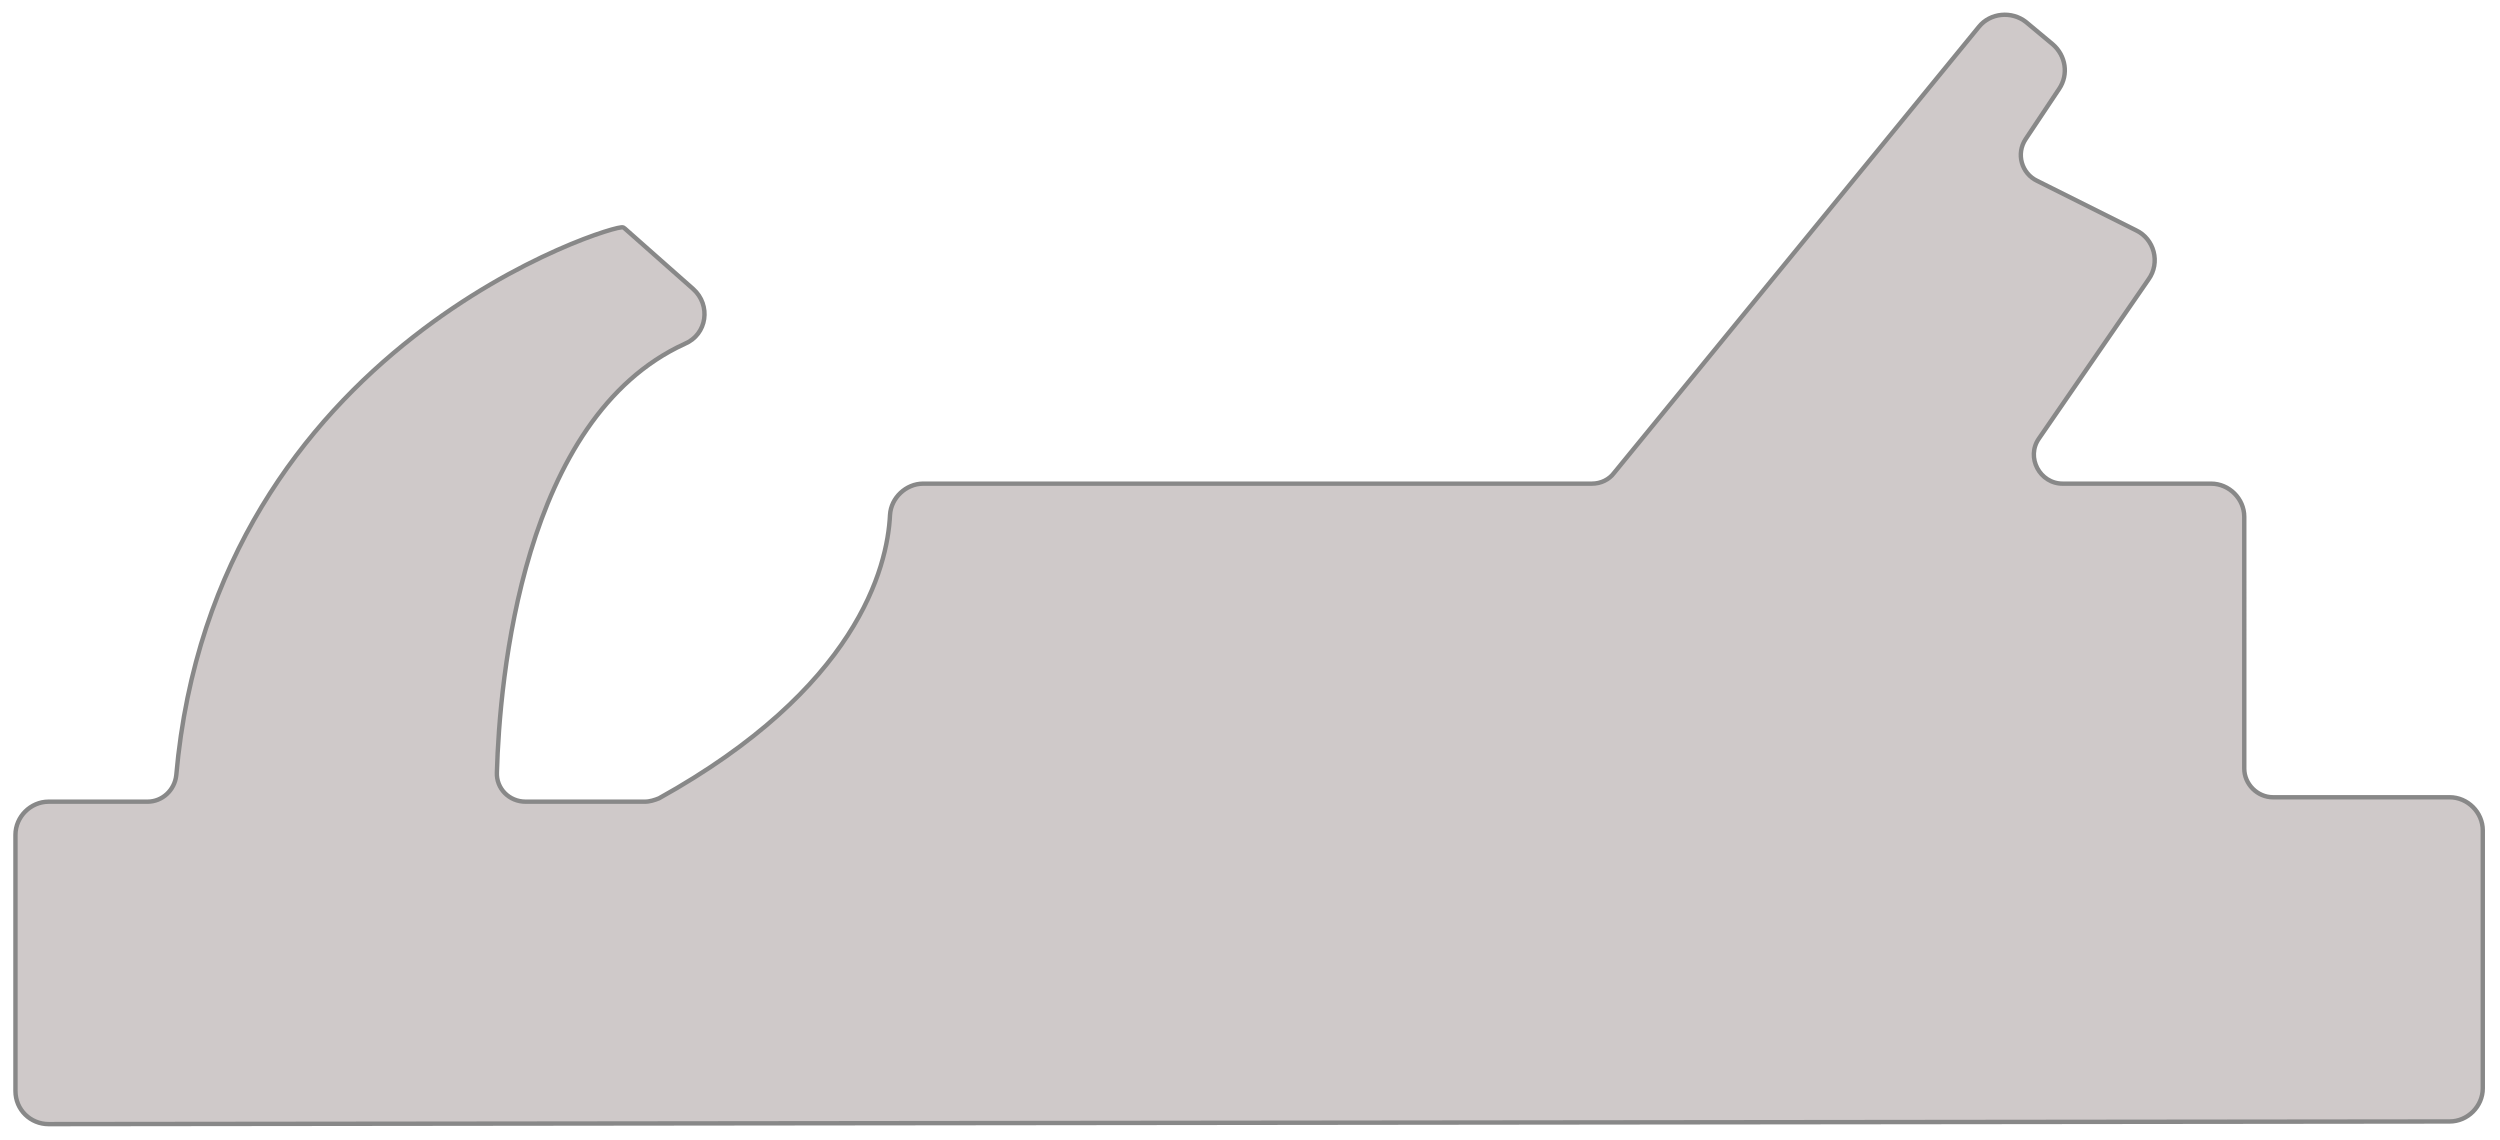 <?xml version="1.0" encoding="utf-8"?>
<!-- Generator: Adobe Illustrator 19.0.0, SVG Export Plug-In . SVG Version: 6.00 Build 0)  -->
<svg version="1.1" id="Ebene_1" xmlns="http://www.w3.org/2000/svg" xmlns:xlink="http://www.w3.org/1999/xlink" x="0px" y="0px"
	 viewBox="0 0 283 129" style="enable-background:new 0 0 283 129;" xml:space="preserve">
<style type="text/css">
	.st0{fill:none;stroke:#888888;stroke-width:1;stroke-miterlimit:10;}
	.st1{fill:#cfc9c9;stroke:#888888;stroke-width:0;stroke-miterlimit:10;}
</style>
<path id="XMLID_2_" class="st0" d="M2,123.5v-29C2,92.6,3.6,91,5.5,91h11.2c1.8,0,3.3-1.4,3.5-3.2C24.5,39,70.3,25.4,70.5,26
	l7.8,6.9c1.9,1.7,1.5,4.8-0.9,5.8C58.8,47.2,56.3,77,56,87.4c-0.1,2,1.5,3.6,3.5,3.6h13.5c0.6,0,1.2-0.2,1.7-0.4
	c22.5-12.5,26-26.2,26.3-32.3c0.1-1.8,1.7-3.3,3.5-3.3h75.7c1.1,0,2.1-0.5,2.7-1.3l41.3-50.5c1.2-1.5,3.5-1.7,5-0.5l3,2.5
	c1.4,1.2,1.7,3.2,0.7,4.7l-3.8,5.7c-1.2,1.8-0.5,4.2,1.4,5.1l11.2,5.6c1.9,0.9,2.6,3.4,1.3,5.2l-12.4,18c-1.6,2.3,0.1,5.5,2.9,5.5
	h16.8c1.9,0,3.5,1.6,3.5,3.5V87c0,1.9,1.6,3.5,3.5,3.5h20c1.9,0,3.5,1.6,3.5,3.5v29.2c0,1.9-1.6,3.5-3.5,3.5L5.5,127
	C3.6,127,2,125.5,2,123.5z"/>
<path id="XMLID_2_" class="st1" d="M2,123.5v-29C2,92.6,3.6,91,5.5,91h11.2c1.8,0,3.3-1.4,3.5-3.2C24.5,39,70.3,25.4,70.5,26
	l7.8,6.9c1.9,1.7,1.5,4.8-0.9,5.8C58.8,47.2,56.3,77,56,87.4c-0.1,2,1.5,3.6,3.5,3.6h13.5c0.6,0,1.2-0.2,1.7-0.4
	c22.5-12.5,26-26.2,26.3-32.3c0.1-1.8,1.7-3.3,3.5-3.3h75.7c1.1,0,2.1-0.5,2.7-1.3l41.3-50.5c1.2-1.5,3.5-1.7,5-0.5l3,2.5
	c1.4,1.2,1.7,3.2,0.7,4.7l-3.8,5.7c-1.2,1.8-0.5,4.2,1.4,5.1l11.2,5.6c1.9,0.9,2.6,3.4,1.3,5.2l-12.4,18c-1.6,2.3,0.1,5.5,2.9,5.5
	h16.8c1.9,0,3.5,1.6,3.5,3.5V87c0,1.9,1.6,3.5,3.5,3.5h20c1.9,0,3.5,1.6,3.5,3.5v29.2c0,1.9-1.6,3.5-3.5,3.5L5.5,127
	C3.6,127,2,125.5,2,123.5z"/>
</svg>
